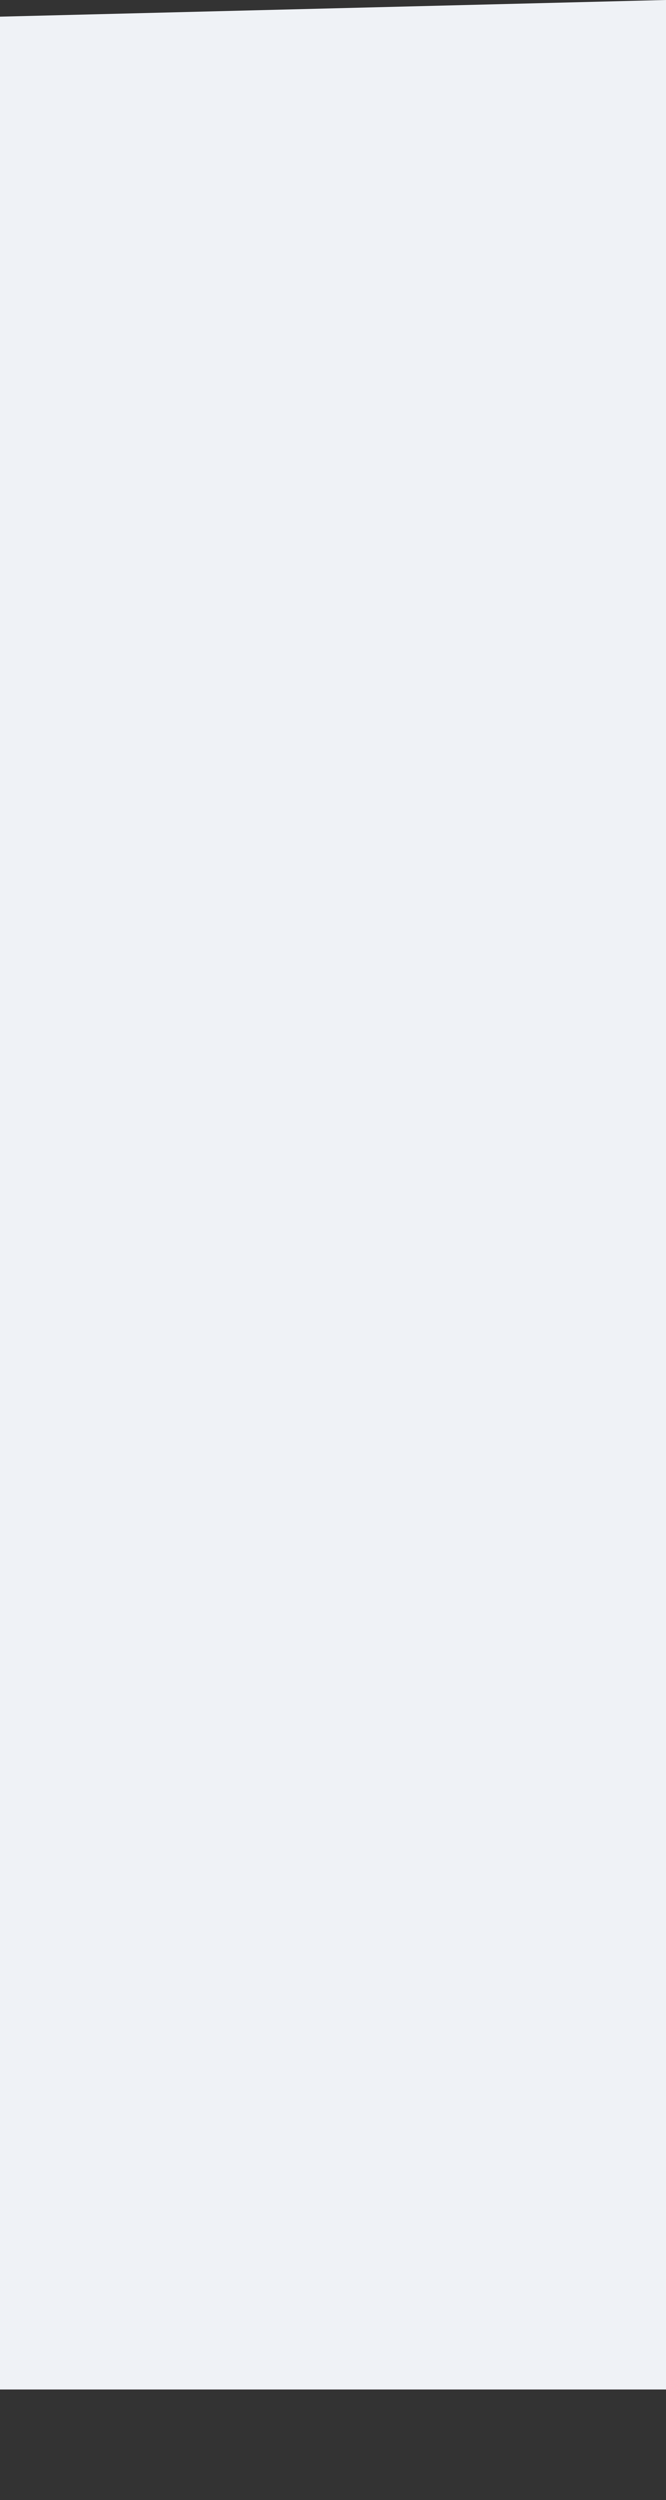 <svg width="4" height="15" viewBox="0 0 4 15" fill="none" xmlns="http://www.w3.org/2000/svg">
<rect x="0" y="0" width="4" height="15" fill="#333333" stroke="none"/>
<path d="M0 0.1L4 0V14.337H0V7.1V0.1Z" fill="#EFF2F6"/>
</svg>
